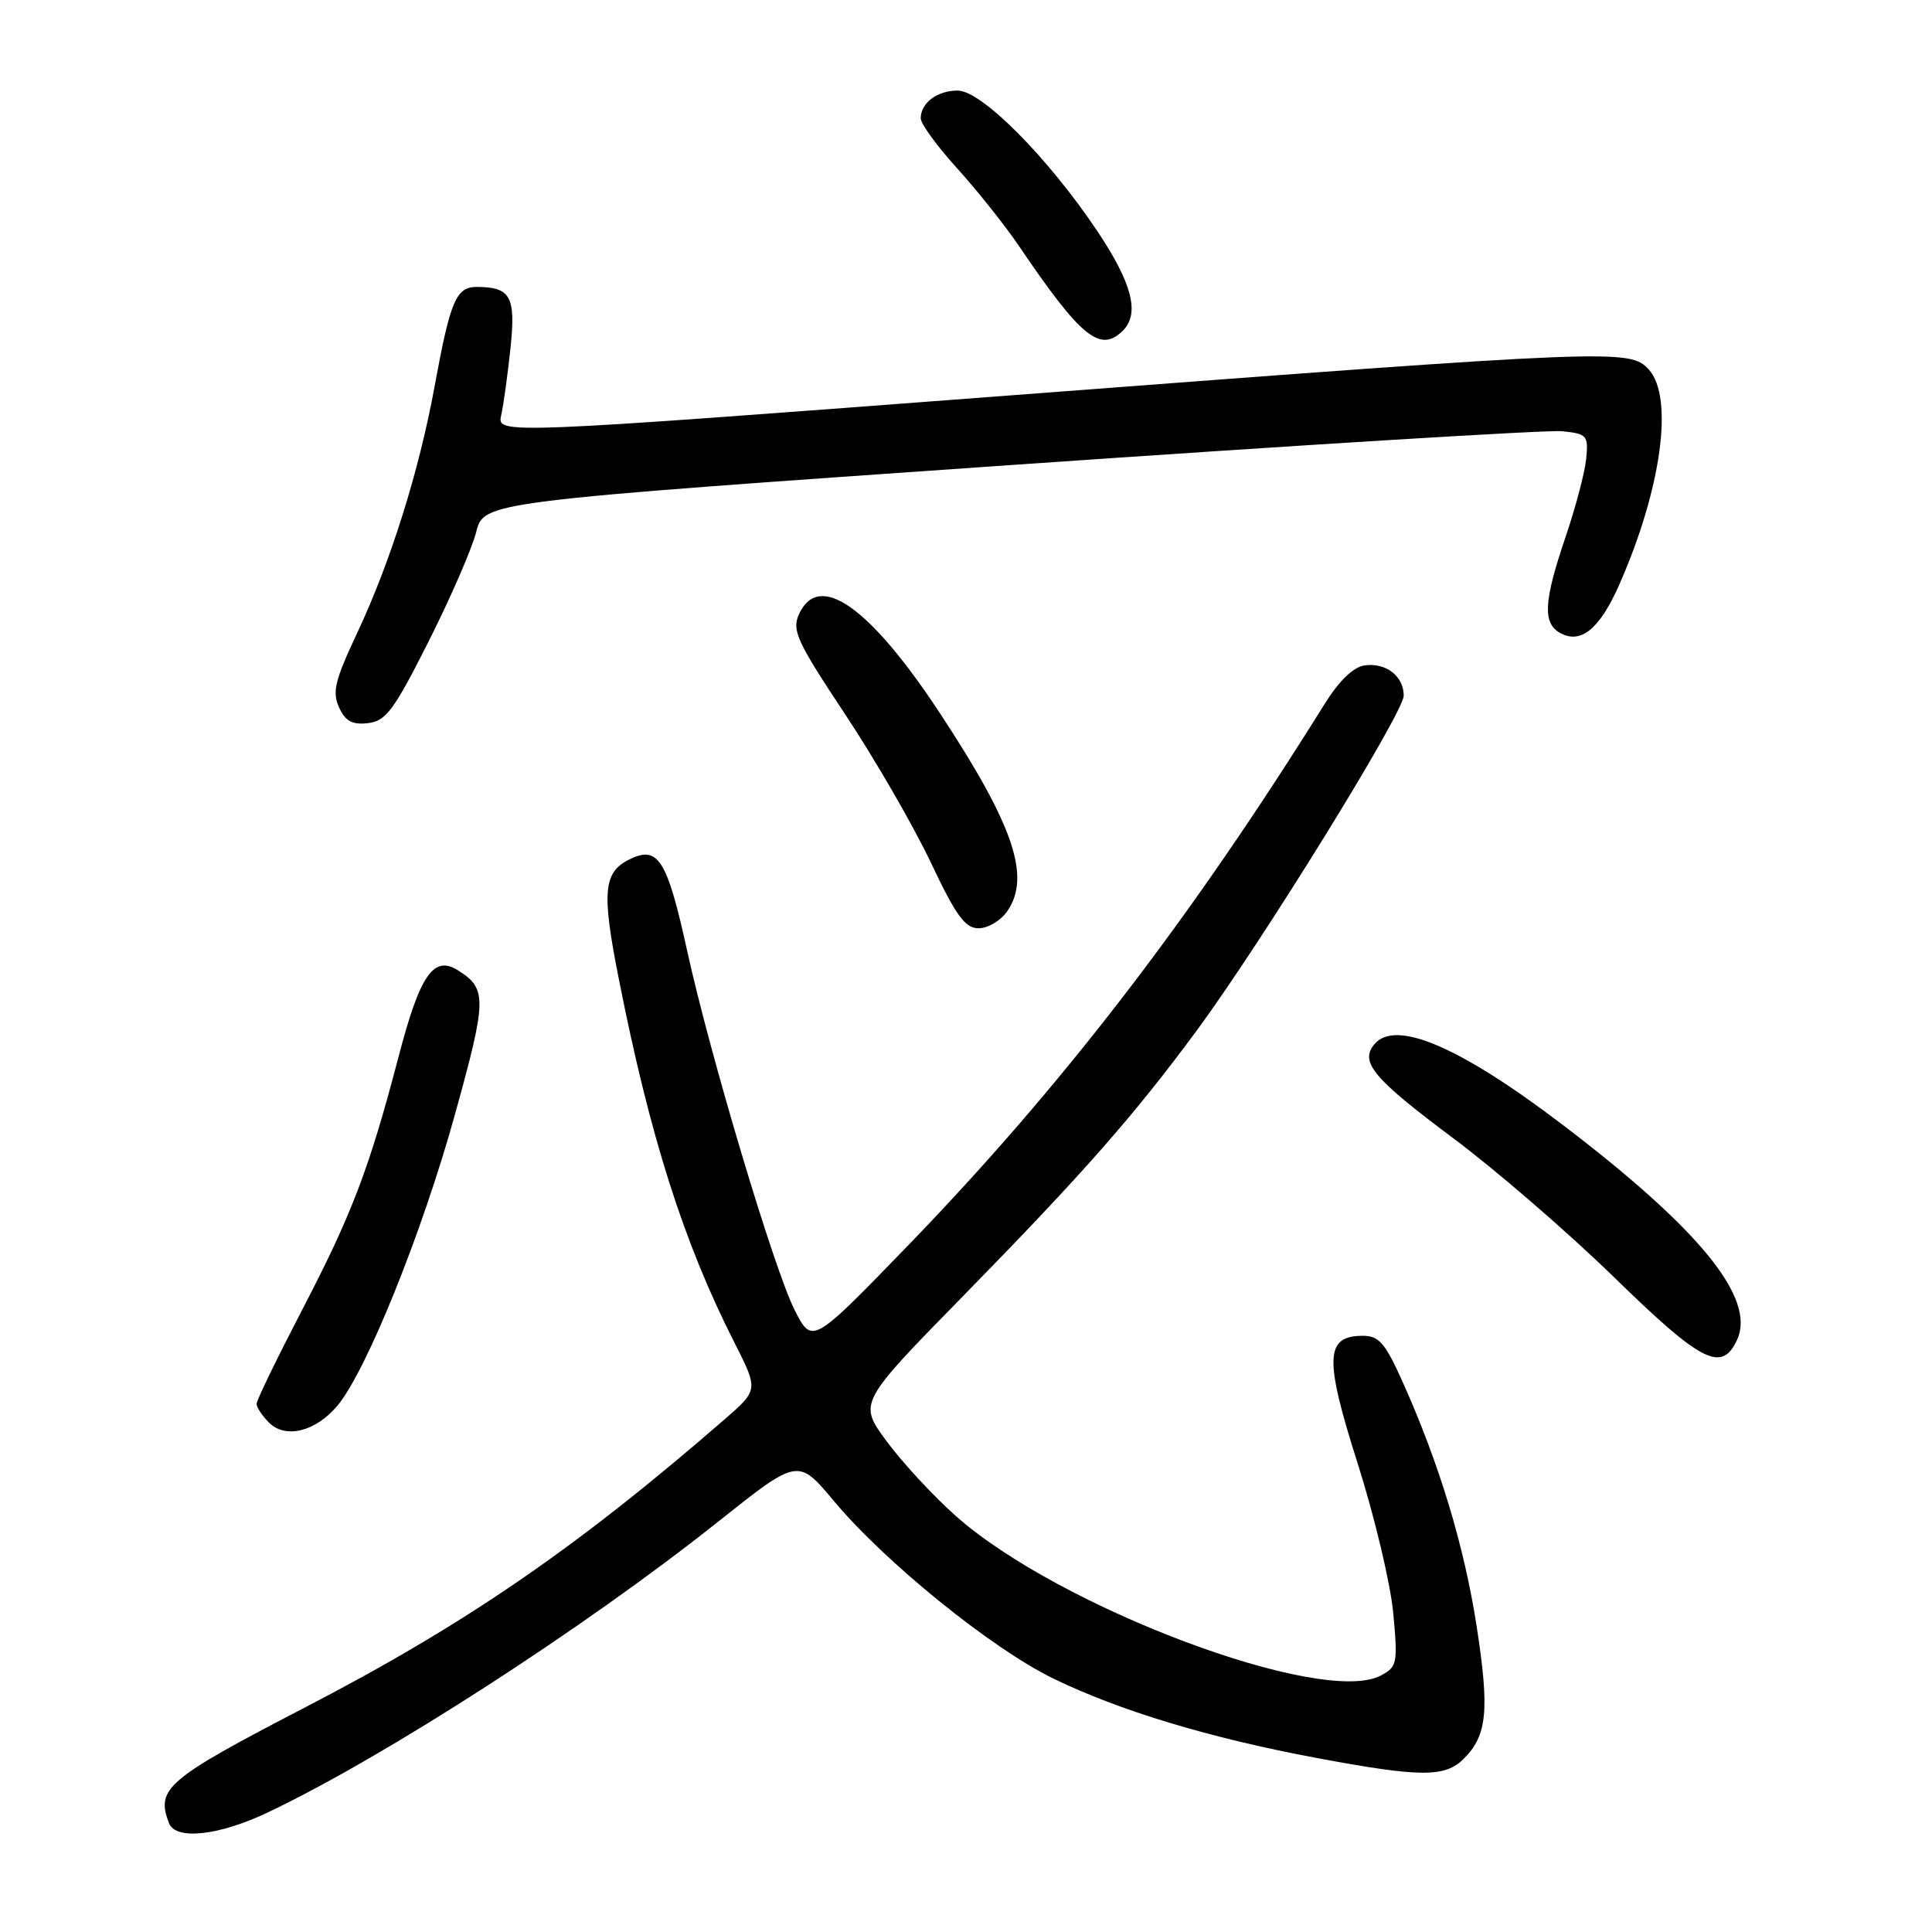 <?xml version="1.0" encoding="UTF-8" standalone="no"?>
<!DOCTYPE svg PUBLIC "-//W3C//DTD SVG 1.1//EN" "http://www.w3.org/Graphics/SVG/1.1/DTD/svg11.dtd" >
<svg xmlns="http://www.w3.org/2000/svg" xmlns:xlink="http://www.w3.org/1999/xlink" version="1.1" viewBox="0 0 256 256">
 <g >
 <path fill="currentColor"
d=" M 35.50 240.15 C 50.95 232.82 77.53 215.66 95.12 201.66 C 105.74 193.21 105.74 193.21 110.46 198.85 C 117.24 206.97 131.36 218.41 139.50 222.38 C 148.28 226.67 160.32 230.30 174.50 232.95 C 188.29 235.52 191.47 235.53 193.97 233.03 C 197.06 229.94 197.38 226.62 195.67 215.53 C 194.02 204.87 190.75 194.06 185.92 183.25 C 183.56 177.97 182.73 177.00 180.60 177.00 C 175.57 177.00 175.45 179.93 179.90 193.92 C 182.13 200.93 184.25 209.84 184.61 213.73 C 185.23 220.39 185.14 220.86 182.98 222.01 C 175.26 226.14 140.24 212.99 126.61 200.84 C 123.61 198.17 119.49 193.71 117.45 190.93 C 113.75 185.89 113.75 185.89 127.65 171.70 C 143.56 155.44 150.28 147.80 158.61 136.50 C 167.25 124.77 186.00 94.43 186.00 92.18 C 186.00 89.59 183.64 87.77 180.81 88.17 C 179.32 88.38 177.43 90.21 175.50 93.31 C 157.64 121.96 140.60 144.09 120.13 165.23 C 107.61 178.15 107.61 178.15 105.29 173.58 C 102.59 168.26 94.08 139.82 91.03 125.89 C 88.45 114.12 87.24 112.12 83.70 113.73 C 79.93 115.45 79.66 117.93 82.00 129.74 C 86.13 150.63 90.57 164.59 97.28 177.83 C 100.50 184.17 100.50 184.17 96.00 188.08 C 76.38 205.13 61.65 215.24 40.31 226.30 C 22.08 235.76 20.63 236.99 22.39 241.57 C 23.27 243.87 28.98 243.25 35.50 240.15 Z  M 44.75 186.21 C 48.58 181.58 55.94 163.34 60.26 147.75 C 64.53 132.37 64.56 131.02 60.68 128.57 C 57.45 126.53 55.63 129.19 52.79 140.10 C 48.93 154.86 46.61 160.96 39.90 173.83 C 36.66 180.07 34.00 185.55 34.00 186.01 C 34.00 186.48 34.74 187.60 35.64 188.50 C 37.84 190.70 41.86 189.69 44.75 186.21 Z  M 230.18 177.51 C 232.68 172.03 225.26 162.90 207.03 149.02 C 193.43 138.67 184.89 135.02 182.11 138.37 C 180.14 140.74 181.96 142.90 192.56 150.82 C 198.22 155.04 207.82 163.34 213.88 169.25 C 225.50 180.58 228.16 181.93 230.18 177.51 Z  M 133.44 120.78 C 136.64 116.22 134.35 109.42 124.65 94.66 C 115.27 80.38 108.50 75.60 105.87 81.39 C 104.90 83.51 105.58 84.99 111.98 94.64 C 115.94 100.61 121.04 109.44 123.32 114.25 C 126.69 121.37 127.87 123.00 129.67 123.00 C 130.89 123.00 132.59 122.00 133.44 120.78 Z  M 56.79 85.00 C 59.70 79.22 62.54 72.70 63.10 70.49 C 64.12 66.48 64.12 66.48 133.81 61.63 C 172.14 58.97 205.07 56.94 207.00 57.14 C 210.29 57.48 210.48 57.69 210.18 60.77 C 210.01 62.57 208.77 67.26 207.43 71.20 C 204.55 79.66 204.39 82.56 206.72 83.87 C 209.45 85.39 211.95 83.37 214.54 77.52 C 220.14 64.84 221.82 52.67 218.48 48.97 C 215.98 46.22 214.27 46.28 134.68 52.33 C 65.85 57.56 65.85 57.56 66.41 55.03 C 66.72 53.64 67.27 49.64 67.64 46.15 C 68.36 39.30 67.68 38.05 63.23 38.02 C 60.44 38.00 59.68 39.77 57.58 51.23 C 55.53 62.44 51.72 74.55 47.31 83.91 C 44.38 90.14 44.00 91.70 44.92 93.72 C 45.76 95.56 46.66 96.06 48.76 95.82 C 51.14 95.54 52.19 94.13 56.79 85.00 Z  M 148.80 43.80 C 151.06 41.54 150.00 37.48 145.35 30.55 C 138.83 20.83 130.05 12.00 126.90 12.00 C 124.18 12.00 122.00 13.64 122.00 15.69 C 122.00 16.40 124.17 19.38 126.83 22.31 C 129.49 25.25 133.16 29.86 135.00 32.57 C 143.24 44.73 145.79 46.81 148.80 43.80 Z "/>
</g>
</svg>